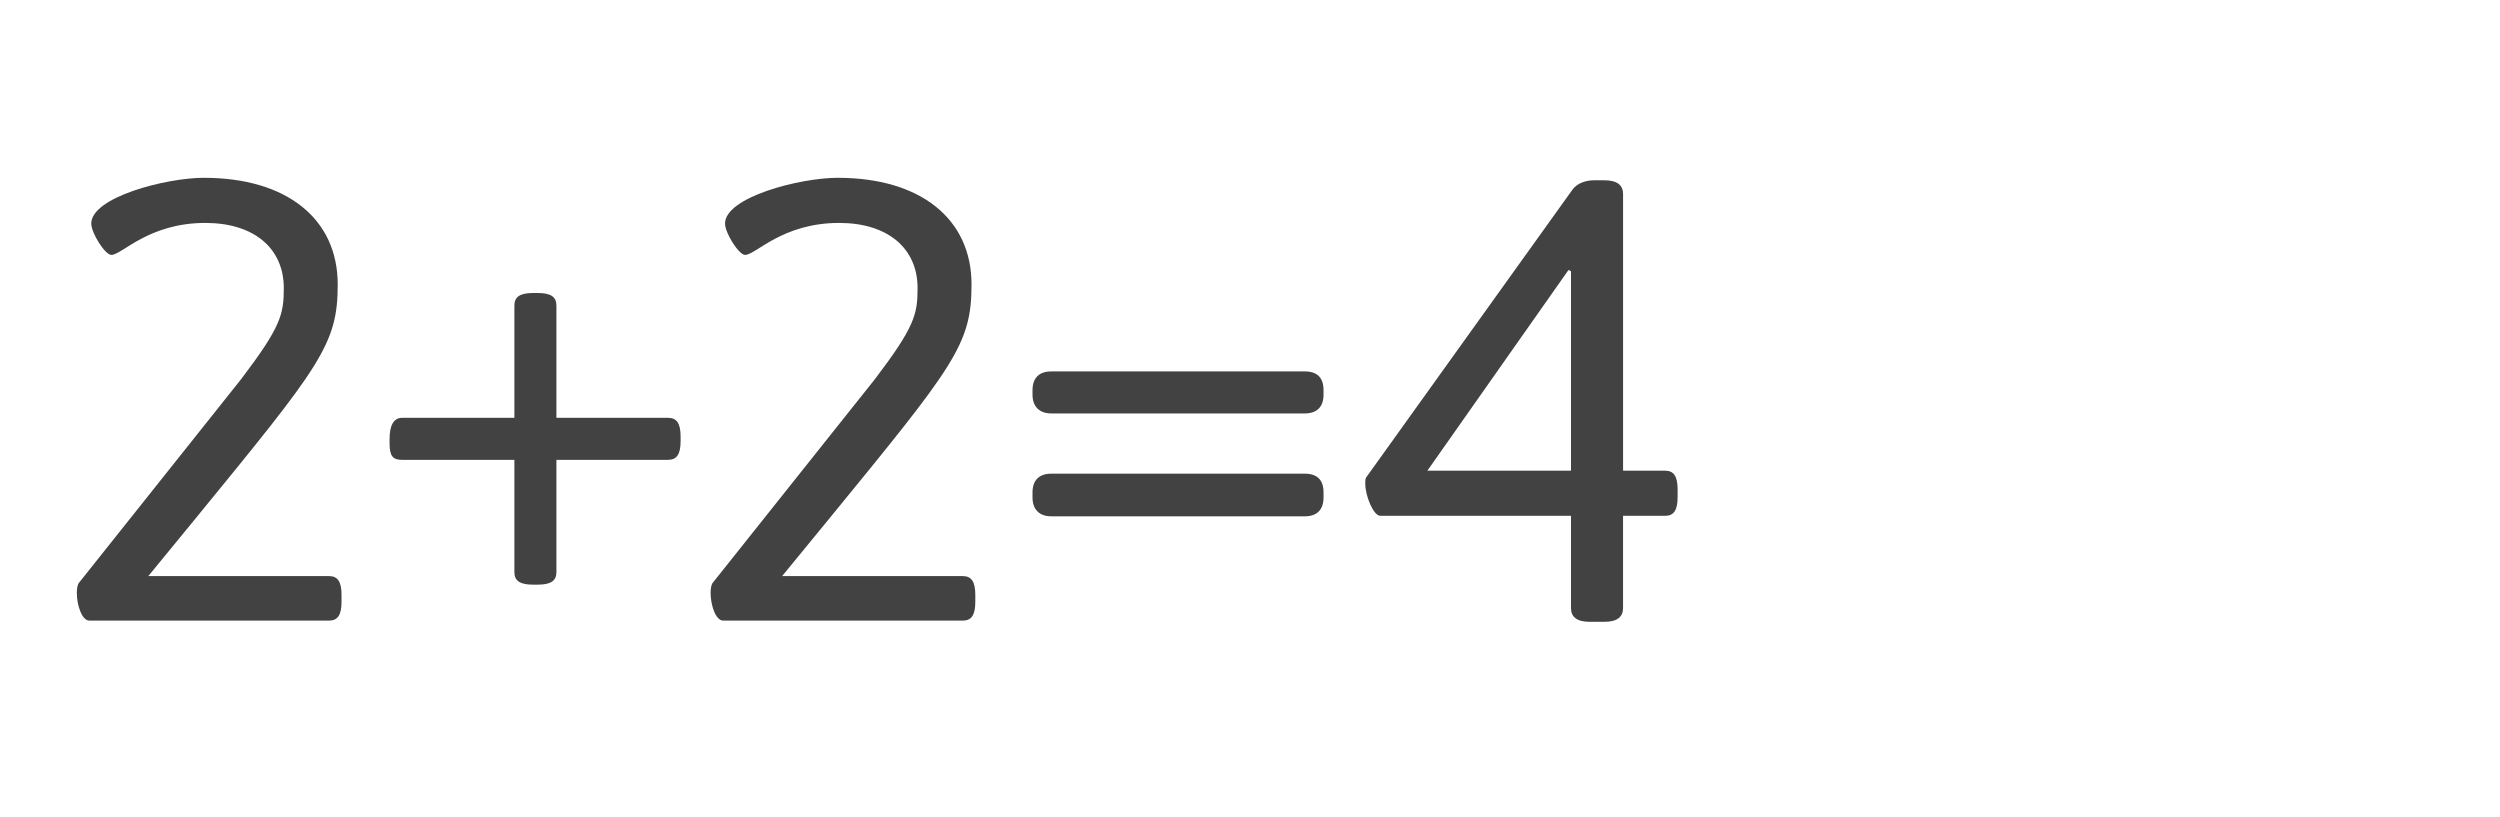 <?xml version="1.0" encoding="UTF-8" standalone="no"?>
<svg
   xmlns:dc="http://purl.org/dc/elements/1.1/"
   xmlns:cc="http://creativecommons.org/ns#"
   xmlns:rdf="http://www.w3.org/1999/02/22-rdf-syntax-ns#"
   xmlns:svg="http://www.w3.org/2000/svg"
   xmlns="http://www.w3.org/2000/svg"
   id="svg4600"
   version="1.1"
   viewBox="0 0 52 17"
   height="17mm"
   width="52mm">
  <defs
     id="defs4594" />
  <g
     transform="translate(0,-280)"
     id="layer1">
    <g
       transform="matrix(0.683,0,0,0.683,0.506,91.322)"
       id="g4597">
      <path
         id="path4818"
         style="font-style:normal;font-variant:normal;font-weight:normal;font-stretch:normal;font-size:medium;line-height:125%;font-family:Asap;-inkscape-font-specification:Asap;letter-spacing:0px;word-spacing:0px;fill:#424242;fill-opacity:1;stroke:none;stroke-width:0.478px;stroke-linecap:butt;stroke-linejoin:miter;stroke-opacity:1"
         d="m 5.476,281.663 c -1.165,0 -3.438,0.592 -3.438,1.394 0,0.287 0.42,0.955 0.611,0.955 0.325,0 1.127,-0.974 2.865,-0.974 1.471,0 2.388,0.764 2.388,1.987 0,0.802 -0.095,1.184 -1.299,2.77 l -4.928,6.189 c -0.057,0.057 -0.076,0.191 -0.076,0.325 0,0.363 0.153,0.84 0.382,0.84 h 7.297 c 0.267,0 0.382,-0.172 0.382,-0.573 v -0.21 c 0,-0.401 -0.115,-0.573 -0.382,-0.573 H 3.776 l 1.394,-1.7 c 3.859,-4.718 4.374,-5.349 4.374,-7.182 0,-2.006 -1.566,-3.247 -4.069,-3.247 z" />
      <path
         id="path4820"
         style="font-style:normal;font-variant:normal;font-weight:normal;font-stretch:normal;font-size:medium;line-height:125%;font-family:Asap;-inkscape-font-specification:Asap;letter-spacing:0px;word-spacing:0px;fill:#424242;fill-opacity:1;stroke:none;stroke-width:0.478px;stroke-linecap:butt;stroke-linejoin:miter;stroke-opacity:1"
         d="m 15.631,285.172 h -0.134 c -0.401,0 -0.573,0.115 -0.573,0.382 v 3.419 h -3.419 c -0.267,0 -0.382,0.248 -0.382,0.649 v 0.134 c 0,0.401 0.115,0.497 0.382,0.497 h 3.419 v 3.419 c 0,0.267 0.172,0.382 0.573,0.382 h 0.134 c 0.401,0 0.573,-0.115 0.573,-0.382 v -3.419 h 3.4 c 0.267,0 0.382,-0.172 0.382,-0.573 v -0.134 c 0,-0.401 -0.115,-0.573 -0.382,-0.573 H 16.204 v -3.419 c 0,-0.267 -0.172,-0.382 -0.573,-0.382 z" />
      <path
         id="path4822"
         style="font-style:normal;font-variant:normal;font-weight:normal;font-stretch:normal;font-size:medium;line-height:125%;font-family:Asap;-inkscape-font-specification:Asap;letter-spacing:0px;word-spacing:0px;fill:#424242;fill-opacity:1;stroke:none;stroke-width:0.478px;stroke-linecap:butt;stroke-linejoin:miter;stroke-opacity:1"
         d="m 24.777,281.663 c -1.165,0 -3.438,0.592 -3.438,1.394 0,0.287 0.42,0.955 0.611,0.955 0.325,0 1.127,-0.974 2.865,-0.974 1.471,0 2.388,0.764 2.388,1.987 0,0.802 -0.095,1.184 -1.299,2.77 l -4.928,6.189 c -0.057,0.057 -0.076,0.191 -0.076,0.325 0,0.363 0.153,0.84 0.382,0.84 h 7.297 c 0.267,0 0.382,-0.172 0.382,-0.573 v -0.21 c 0,-0.401 -0.115,-0.573 -0.382,-0.573 h -5.501 l 1.394,-1.7 c 3.859,-4.718 4.374,-5.349 4.374,-7.182 0,-2.006 -1.566,-3.247 -4.069,-3.247 z" />
      <path
         id="path4824"
         style="font-style:normal;font-variant:normal;font-weight:normal;font-stretch:normal;font-size:medium;line-height:125%;font-family:Asap;-inkscape-font-specification:Asap;letter-spacing:0px;word-spacing:0px;fill:#424242;fill-opacity:1;stroke:none;stroke-width:0.478px;stroke-linecap:butt;stroke-linejoin:miter;stroke-opacity:1"
         d="m 38.993,287.56 h -7.717 c -0.363,0 -0.573,0.191 -0.573,0.573 v 0.134 c 0,0.363 0.21,0.573 0.573,0.573 h 7.717 c 0.382,0 0.573,-0.21 0.573,-0.573 v -0.134 c 0,-0.382 -0.191,-0.573 -0.573,-0.573 z m 0,3.114 h -7.717 c -0.363,0 -0.573,0.191 -0.573,0.573 v 0.153 c 0,0.363 0.21,0.573 0.573,0.573 h 7.717 c 0.382,0 0.573,-0.21 0.573,-0.573 v -0.153 c 0,-0.382 -0.191,-0.573 -0.573,-0.573 z" />
      <path
         id="path4826"
         style="font-style:normal;font-variant:normal;font-weight:normal;font-stretch:normal;font-size:medium;line-height:125%;font-family:Asap;-inkscape-font-specification:Asap;letter-spacing:0px;word-spacing:0px;fill:#424242;fill-opacity:1;stroke:none;stroke-width:0.478px;stroke-linecap:butt;stroke-linejoin:miter;stroke-opacity:1"
         d="m 48.115,281.739 h -0.306 c -0.267,0 -0.516,0.096 -0.649,0.267 l -6.285,8.768 c -0.038,0.038 -0.038,0.115 -0.038,0.21 0,0.363 0.248,0.974 0.458,0.974 h 5.807 v 2.808 c 0,0.267 0.172,0.42 0.573,0.42 h 0.439 c 0.401,0 0.573,-0.153 0.573,-0.42 v -2.808 h 1.28 c 0.267,0 0.382,-0.172 0.382,-0.573 v -0.229 c 0,-0.401 -0.115,-0.573 -0.382,-0.573 H 48.688 v -8.424 c 0,-0.267 -0.172,-0.42 -0.573,-0.42 z m -1.089,2.732 0.076,0.038 v 6.074 h -4.374 z" />
    </g>
  </g>
</svg>
